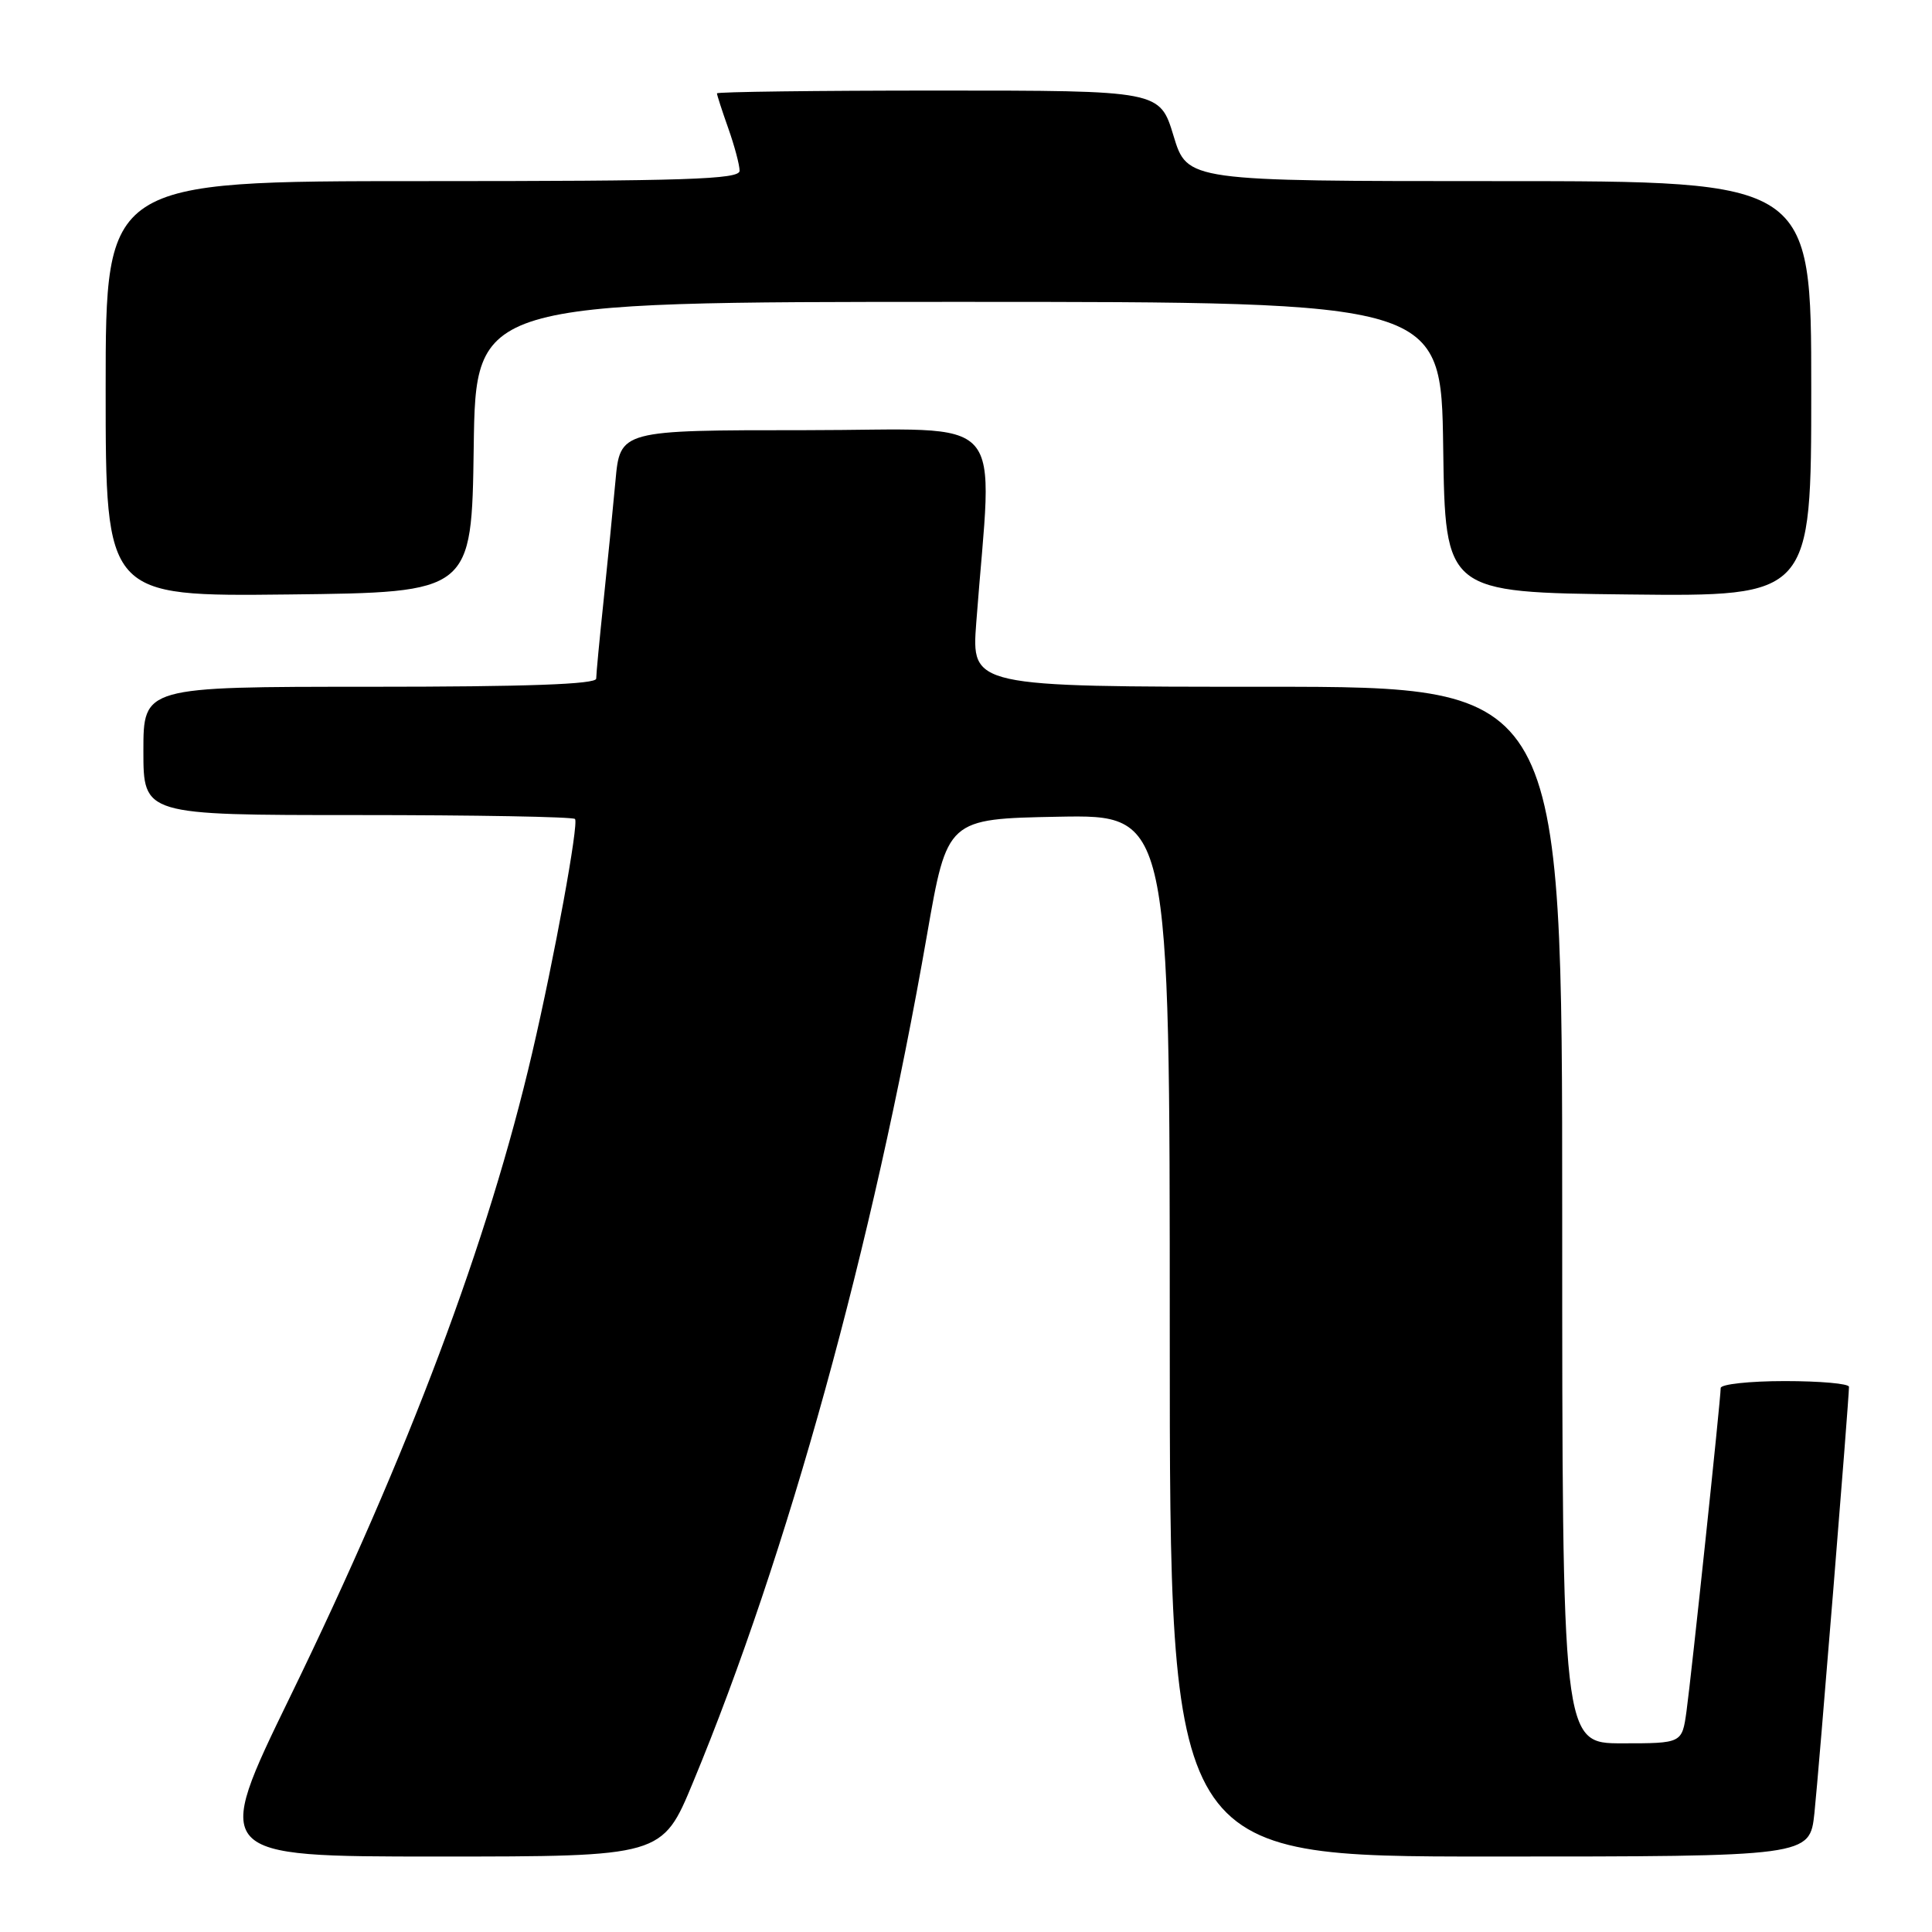 <?xml version="1.0" encoding="UTF-8" standalone="no"?>
<!DOCTYPE svg PUBLIC "-//W3C//DTD SVG 1.1//EN" "http://www.w3.org/Graphics/SVG/1.1/DTD/svg11.dtd" >
<svg xmlns="http://www.w3.org/2000/svg" xmlns:xlink="http://www.w3.org/1999/xlink" version="1.1" viewBox="0 0 256 256">
 <g >
 <path fill="currentColor"
d=" M 91.82 236.19 C 104.35 206.01 115.66 165.04 122.83 123.89 C 125.51 108.50 125.51 108.50 140.25 108.22 C 155.00 107.95 155.00 107.95 155.00 176.97 C 155.00 246.00 155.00 246.00 197.40 246.00 C 239.80 246.00 239.80 246.00 240.42 240.25 C 240.99 234.88 245.00 185.44 245.00 183.76 C 245.00 183.34 241.18 183.00 236.50 183.00 C 231.82 183.00 228.00 183.42 228.00 183.92 C 228.00 185.39 224.12 222.04 223.47 226.75 C 222.88 231.00 222.88 231.00 214.94 231.00 C 207.00 231.00 207.00 231.00 207.00 161.00 C 207.00 91.00 207.00 91.00 167.86 91.00 C 128.72 91.00 128.72 91.00 129.36 82.50 C 131.50 53.99 134.17 57.00 106.72 57.00 C 82.16 57.00 82.16 57.00 81.55 63.75 C 81.21 67.46 80.50 74.63 79.97 79.67 C 79.44 84.71 79.00 89.33 79.00 89.92 C 79.00 90.67 69.81 91.00 49.00 91.00 C 19.00 91.00 19.00 91.00 19.00 99.50 C 19.00 108.00 19.00 108.00 47.33 108.00 C 62.92 108.00 75.90 108.23 76.19 108.52 C 76.72 109.05 73.46 126.91 70.52 139.50 C 64.71 164.45 54.18 192.48 38.48 224.75 C 28.14 246.00 28.14 246.00 57.95 246.00 C 87.75 246.00 87.75 246.00 91.82 236.19 Z  M 62.77 59.25 C 63.04 40.00 63.04 40.00 127.00 40.00 C 190.96 40.00 190.96 40.00 191.23 59.25 C 191.50 78.50 191.50 78.50 215.75 78.77 C 240.00 79.04 240.00 79.04 240.00 51.52 C 240.00 24.00 240.00 24.00 198.66 24.00 C 157.32 24.00 157.32 24.00 155.50 18.00 C 153.68 12.00 153.68 12.00 124.34 12.00 C 108.20 12.00 95.00 12.17 95.00 12.37 C 95.00 12.58 95.67 14.66 96.50 17.00 C 97.33 19.34 98.00 21.87 98.00 22.63 C 98.00 23.77 90.96 24.00 56.00 24.00 C 14.00 24.00 14.00 24.00 14.00 51.52 C 14.00 79.04 14.00 79.04 38.25 78.77 C 62.50 78.50 62.50 78.50 62.77 59.25 Z "/>
</g>
</svg>